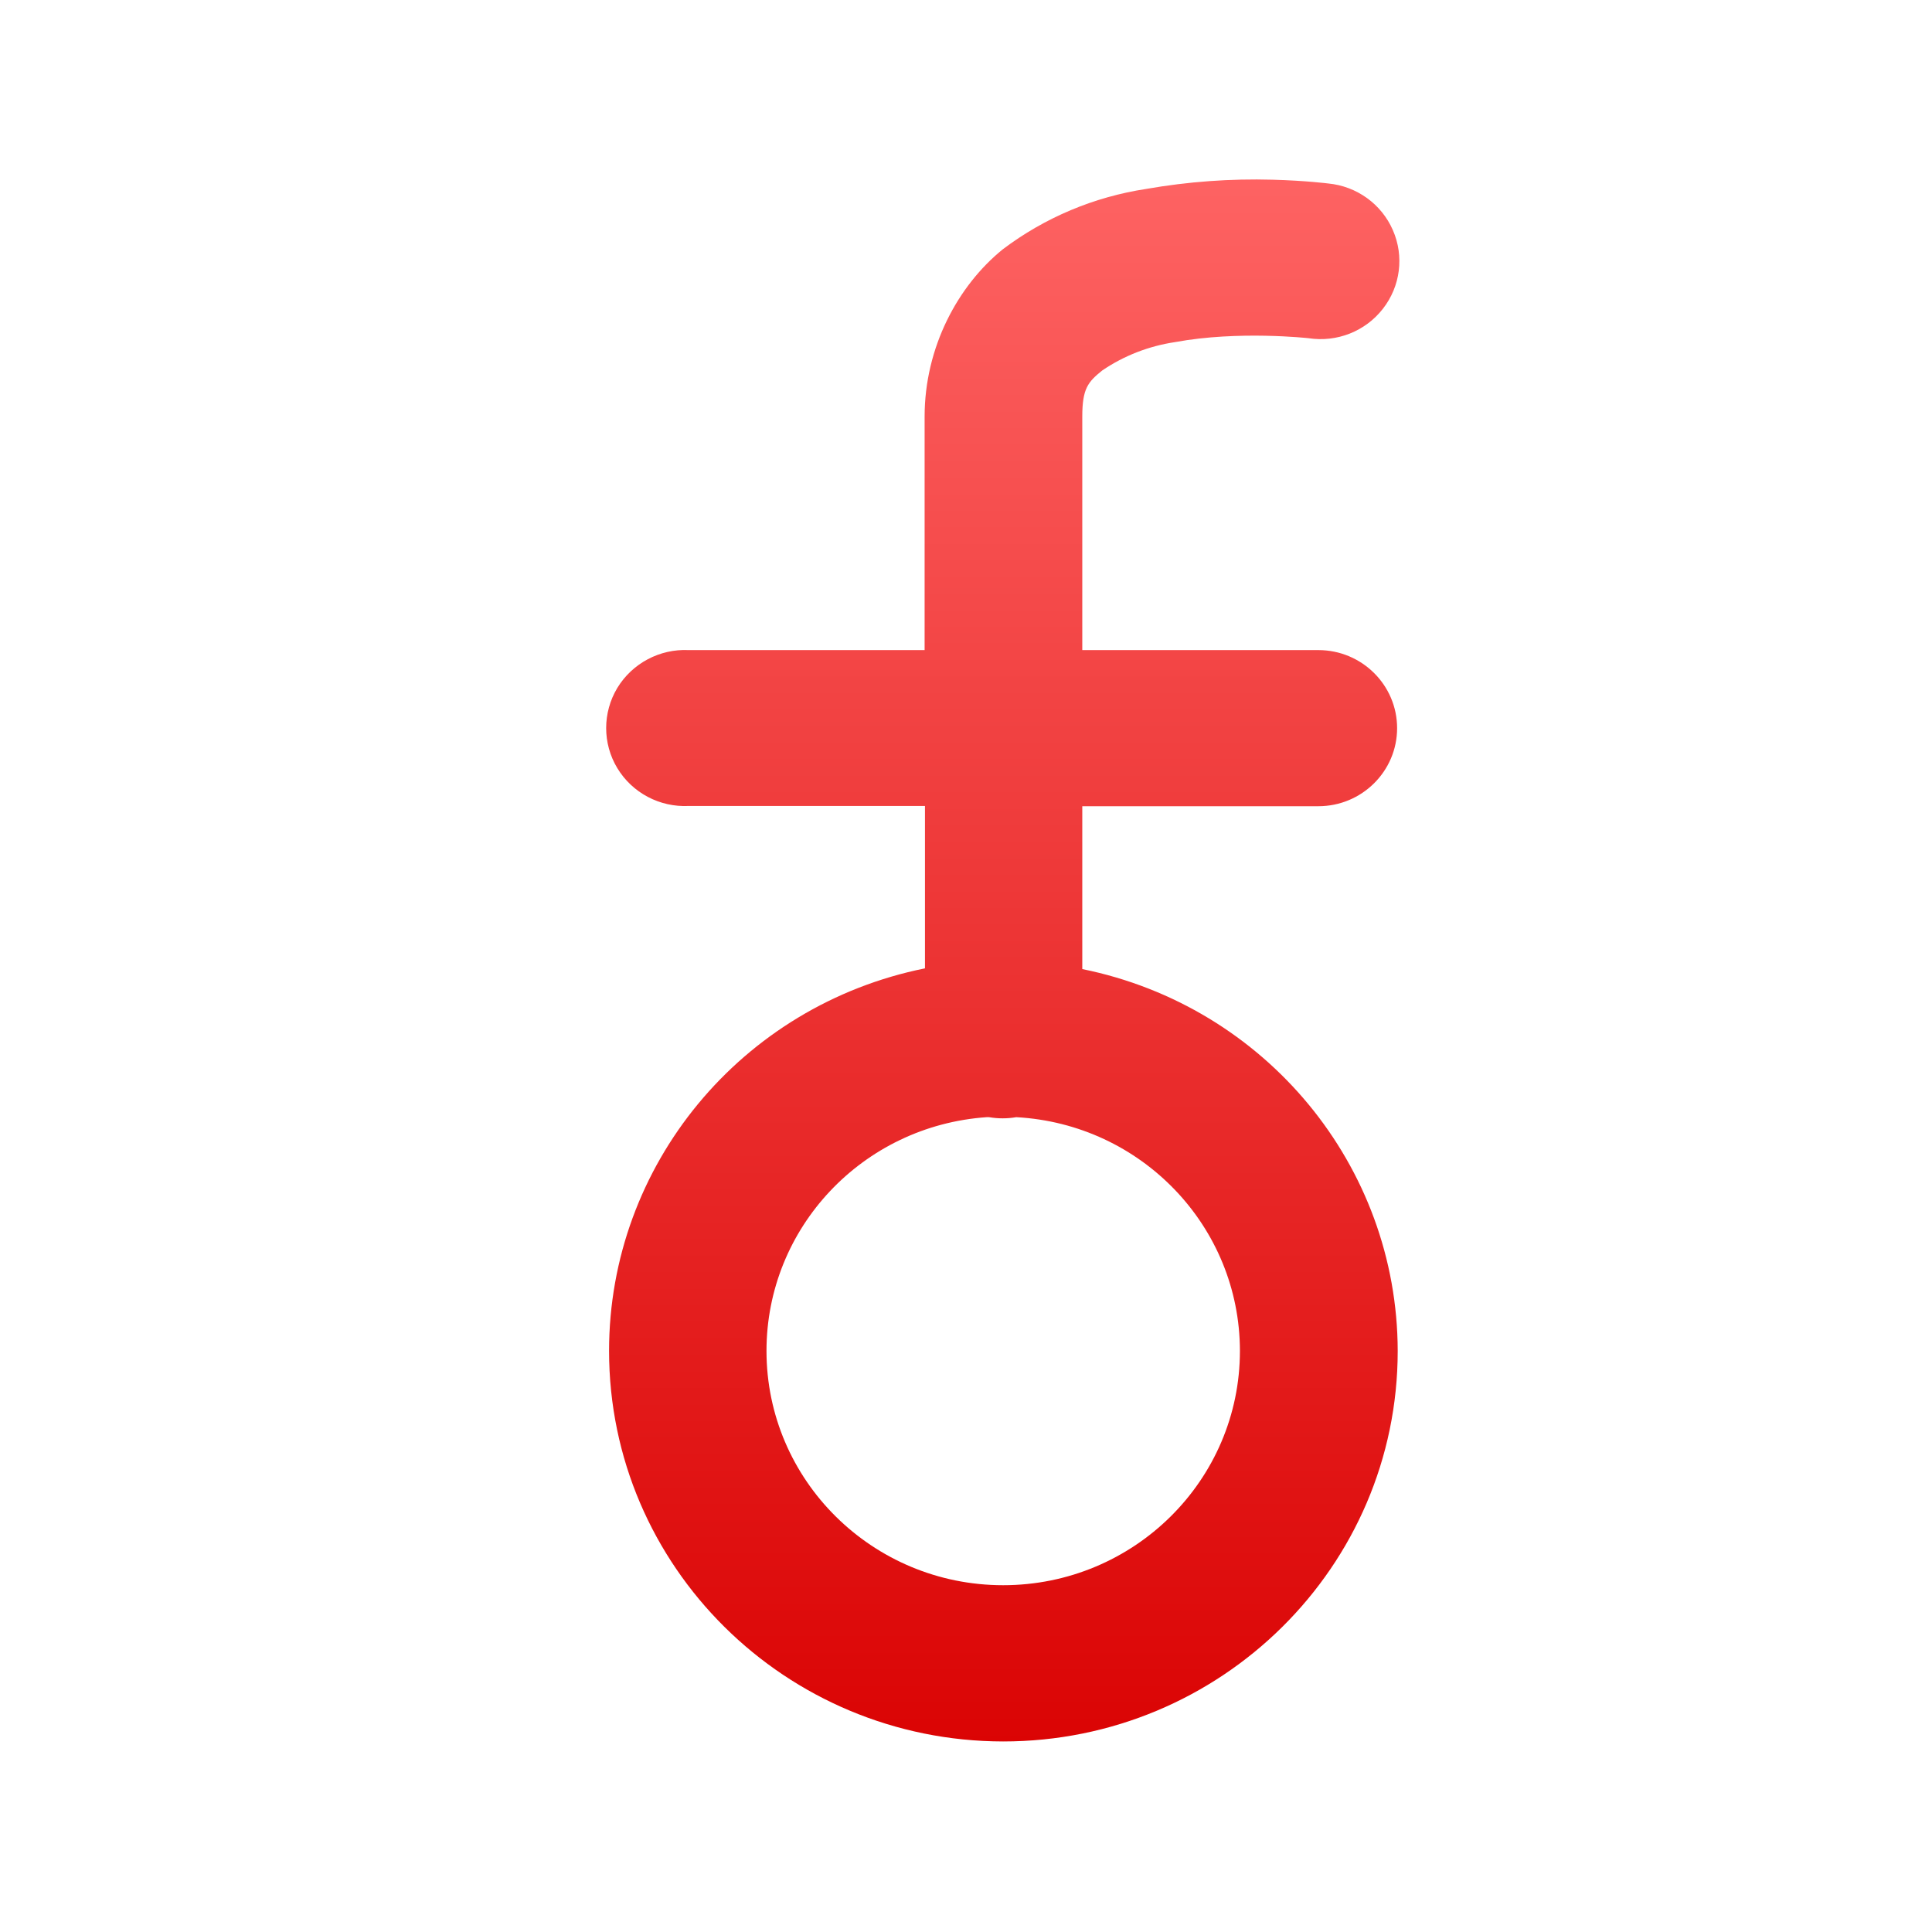 <svg xmlns="http://www.w3.org/2000/svg" xmlns:xlink="http://www.w3.org/1999/xlink" width="64" height="64" viewBox="0 0 64 64" version="1.1">
<defs> <linearGradient id="linear0" gradientUnits="userSpaceOnUse" x1="0" y1="0" x2="0" y2="1" gradientTransform="matrix(55.992,0,0,56,4.004,4)"> <stop offset="0" style="stop-color:#ff6666;stop-opacity:1;"/> <stop offset="1" style="stop-color:#d90000;stop-opacity:1;"/> </linearGradient> </defs>
<g id="surface1">
<path style=" stroke:none;fill-rule:nonzero;fill:url(#linear0);fill-opacity:1;" d="M 42.16 5.953 C 40.758 5.914 39.355 6.016 37.973 6.258 C 36.246 6.52 34.609 7.207 33.219 8.258 C 31.738 9.457 30.629 11.496 30.629 13.801 L 30.629 21.535 L 22.816 21.535 C 21.855 21.488 20.945 21.973 20.449 22.789 C 19.957 23.609 19.957 24.629 20.449 25.445 C 20.945 26.266 21.855 26.746 22.816 26.699 L 30.641 26.699 L 30.641 32.078 C 24.551 33.305 20.176 38.602 20.176 44.75 C 20.176 51.891 26.02 57.68 33.23 57.688 C 40.449 57.688 46.301 51.895 46.301 44.75 C 46.289 38.613 41.922 33.332 35.852 32.102 L 35.852 26.707 L 43.672 26.707 C 45.113 26.707 46.281 25.547 46.281 24.121 C 46.281 22.695 45.113 21.535 43.672 21.535 L 35.852 21.535 L 35.852 13.801 C 35.852 12.867 36.043 12.652 36.512 12.273 C 37.234 11.781 38.062 11.461 38.93 11.332 C 41.023 10.945 43.344 11.203 43.344 11.203 C 44.285 11.348 45.227 10.977 45.809 10.23 C 46.391 9.488 46.52 8.488 46.141 7.625 C 45.766 6.762 44.945 6.168 44 6.078 C 44 6.078 43.27 5.984 42.16 5.953 Z M 32.684 37.008 C 32.707 37.008 32.73 37.008 32.758 37.008 C 32.758 37.008 32.762 37.008 32.762 37.008 C 33.062 37.059 33.367 37.059 33.664 37.008 C 37.816 37.234 41.07 40.633 41.074 44.75 C 41.074 49.035 37.562 52.512 33.23 52.512 C 28.902 52.512 25.391 49.035 25.391 44.75 C 25.391 40.676 28.574 37.293 32.684 37.008 Z M 32.684 37.008 "/>
</g>
</svg>
